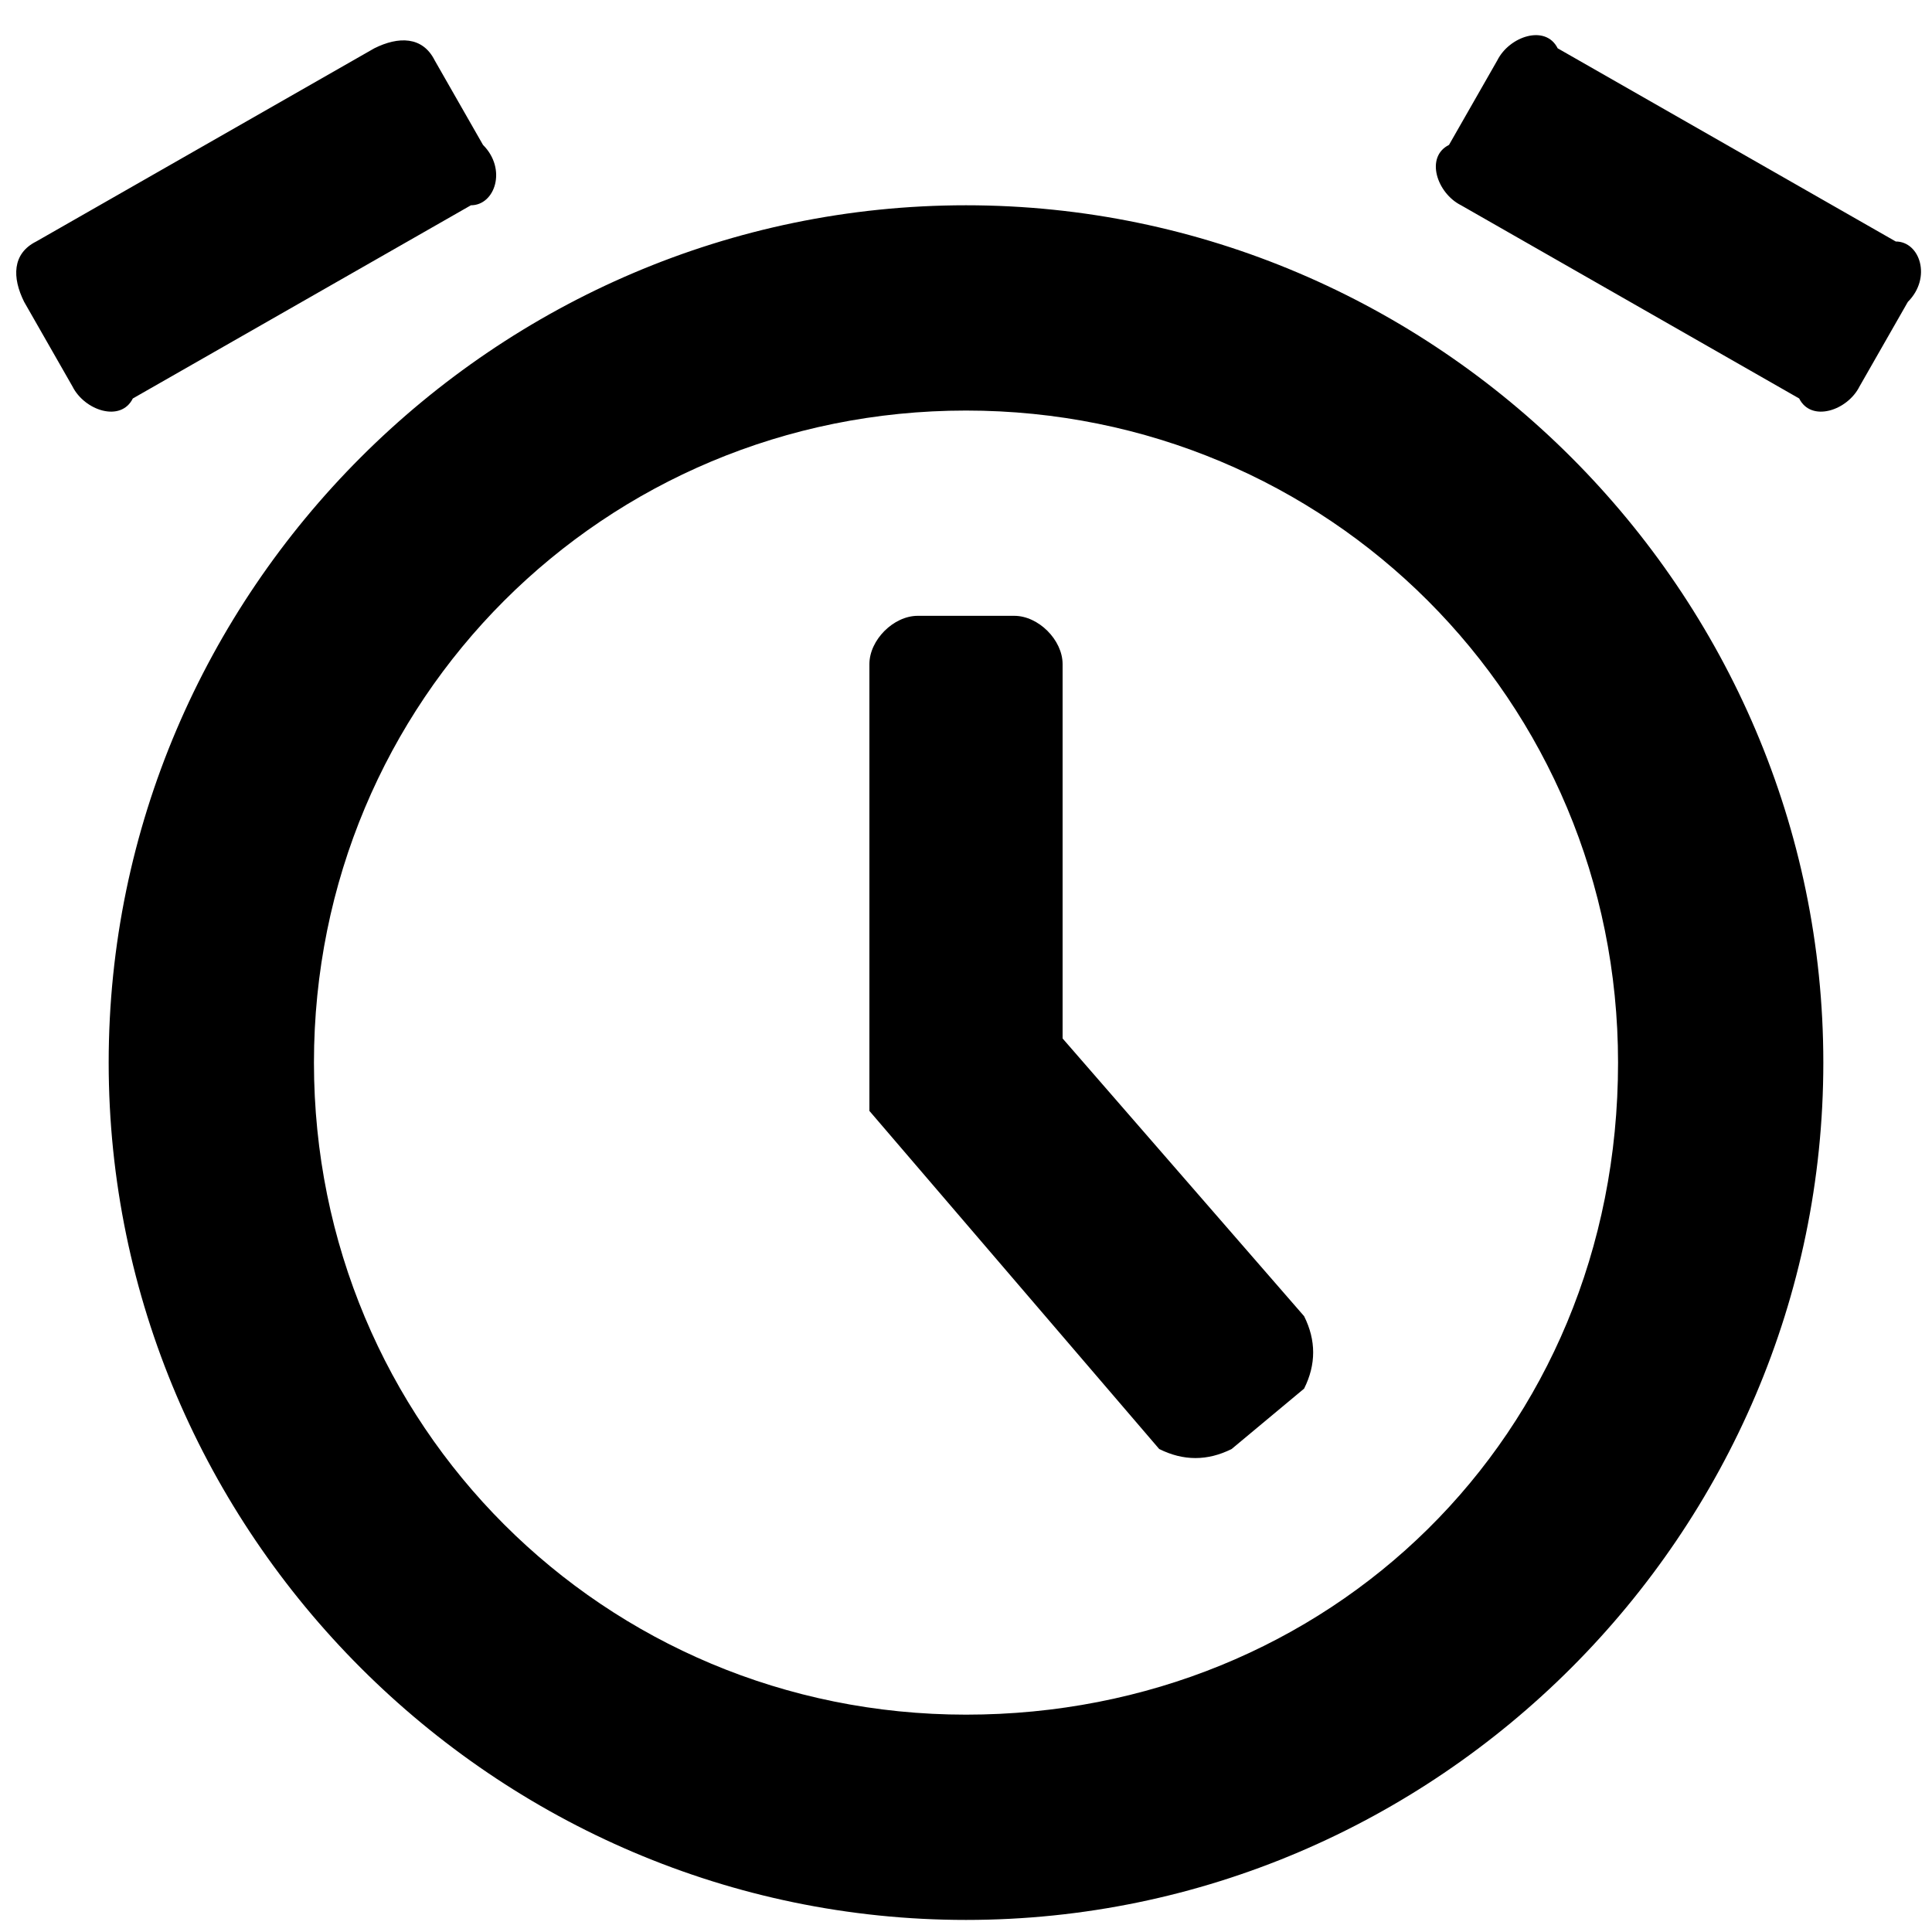 <?xml version="1.0" encoding="utf-8"?>
<!-- Generator: Adobe Illustrator 25.3.1, SVG Export Plug-In . SVG Version: 6.00 Build 0)  -->
<svg version="1.1" xmlns="http://www.w3.org/2000/svg" xmlns:xlink="http://www.w3.org/1999/xlink"
	 viewBox="0 0 16 16" xml:space="preserve">
<path d="M10.8,10.9c0.1,0.2,0.1,0.4,0,0.6l0,0l-0.6,0.5c-0.2,0.1-0.4,0.1-0.6,0l0,0L7.2,9.2V5.5c0-0.2,0.2-0.4,0.4-0.4
	l0,0h0.8c0.2,0,0.4,0.2,0.4,0.4l0,0v3.1L10.8,10.9z M0.3,2C0.1,2.1,0.1,2.3,0.2,2.5l0.4,0.7c0.1,0.2,0.4,0.3,0.5,0.1l2.8-1.6
	C4.1,1.7,4.2,1.4,4,1.2L3.6,0.5C3.5,0.3,3.3,0.3,3.1,0.4L0.3,2z M15.8,2.5l-0.4,0.7c-0.1,0.2-0.4,0.3-0.5,0.1l-2.8-1.6
	c-0.2-0.1-0.3-0.4-0.1-0.5l0.4-0.7c0.1-0.2,0.4-0.3,0.5-0.1l2.8,1.6C15.9,2,16,2.3,15.8,2.5z M15.1,8.8c0,3.9-3.2,7.1-7.1,7.1
	s-7.1-3.2-7.1-7.1c0-3.9,3.2-7.1,7.1-7.1S15.1,4.9,15.1,8.8z M13.4,8.8c0-3-2.4-5.4-5.4-5.4S2.6,5.8,2.6,8.8c0,3,2.4,5.4,5.4,5.4
	S13.4,11.9,13.4,8.8z"/>
</svg>
